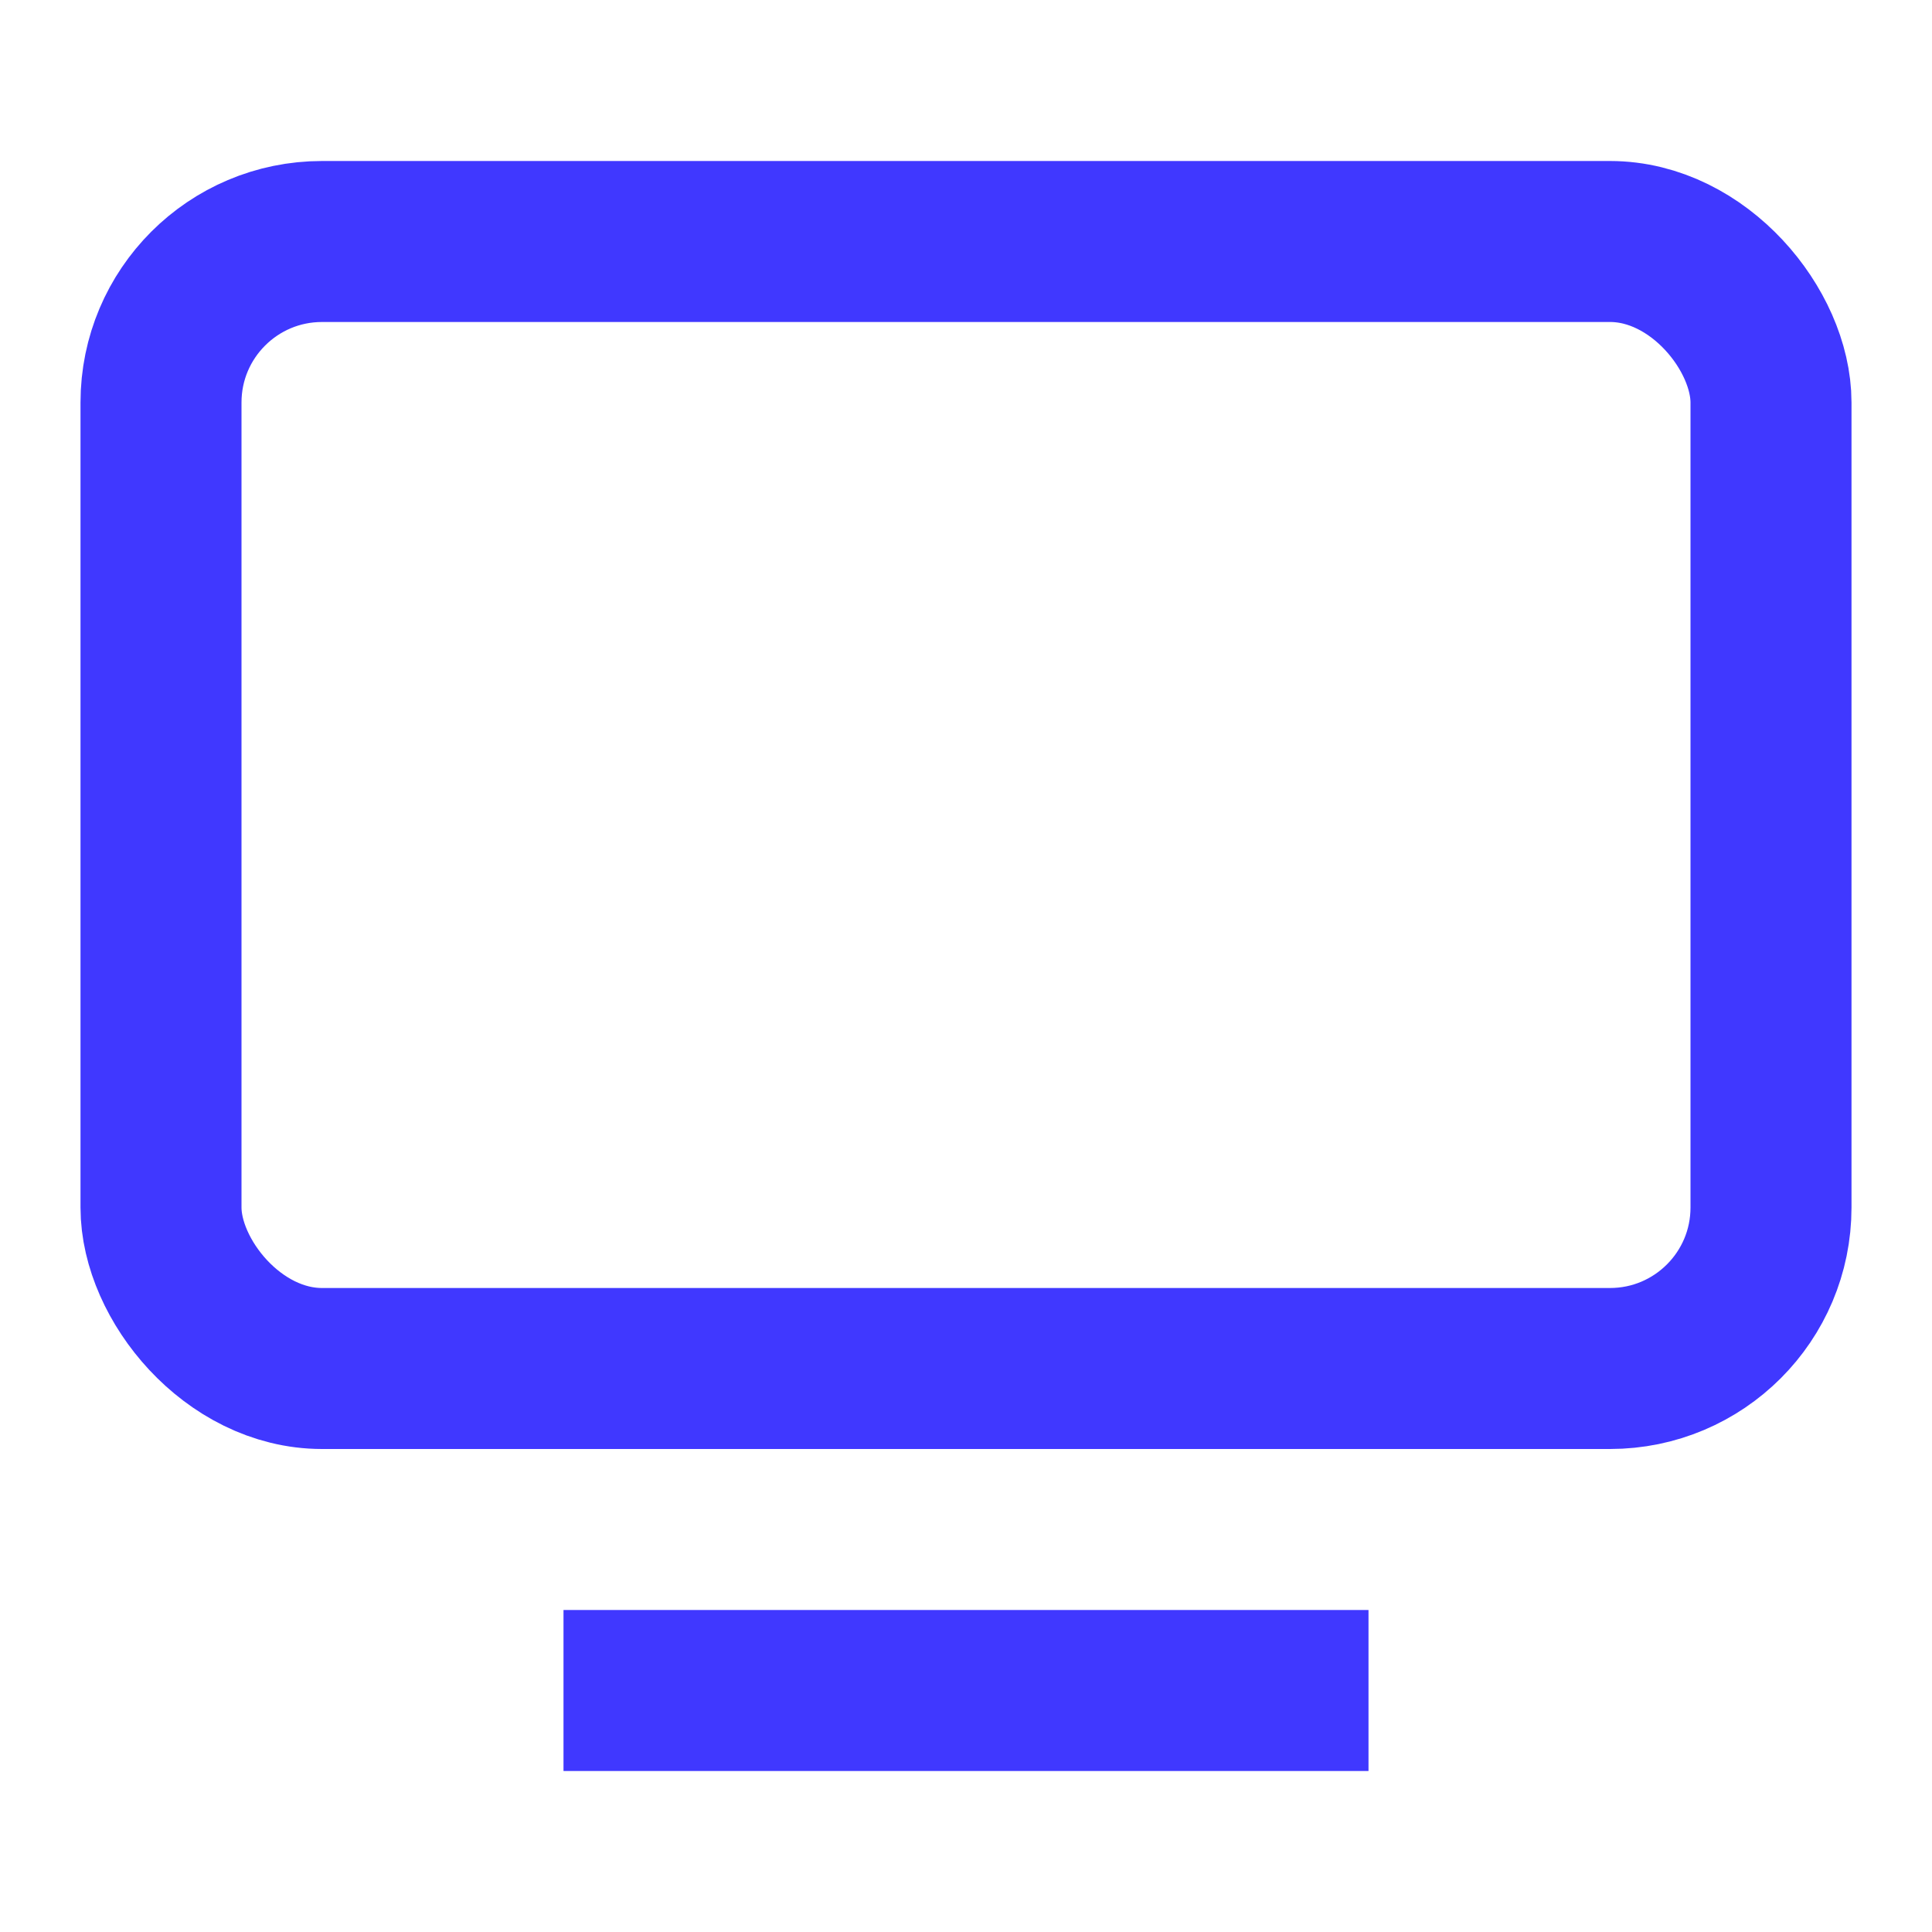 <?xml version="1.0" encoding="UTF-8"?>
<svg width="24px" height="24px" viewBox="0 0 24 24" version="1.1" xmlns="http://www.w3.org/2000/svg" xmlns:xlink="http://www.w3.org/1999/xlink">
    <!-- Generator: Sketch 59.1 (86144) - https://sketch.com -->
    <title>icons/system/line/blue/monitor</title>
    <desc>Created with Sketch.</desc>
    <g id="icons/system/line/blue/monitor" stroke="none" stroke-width="1" fill="none" fill-rule="evenodd" stroke-linecap="square">
        <g id="monitor" transform="translate(2, 3)" stroke="#4038FF" stroke-width="2">
            <rect id="Rectangle" x="0" y="0" width="20" height="14" rx="2"></rect>
            <line x1="6" y1="18" x2="14" y2="18" id="Path"></line>
        </g>
    </g>
</svg>